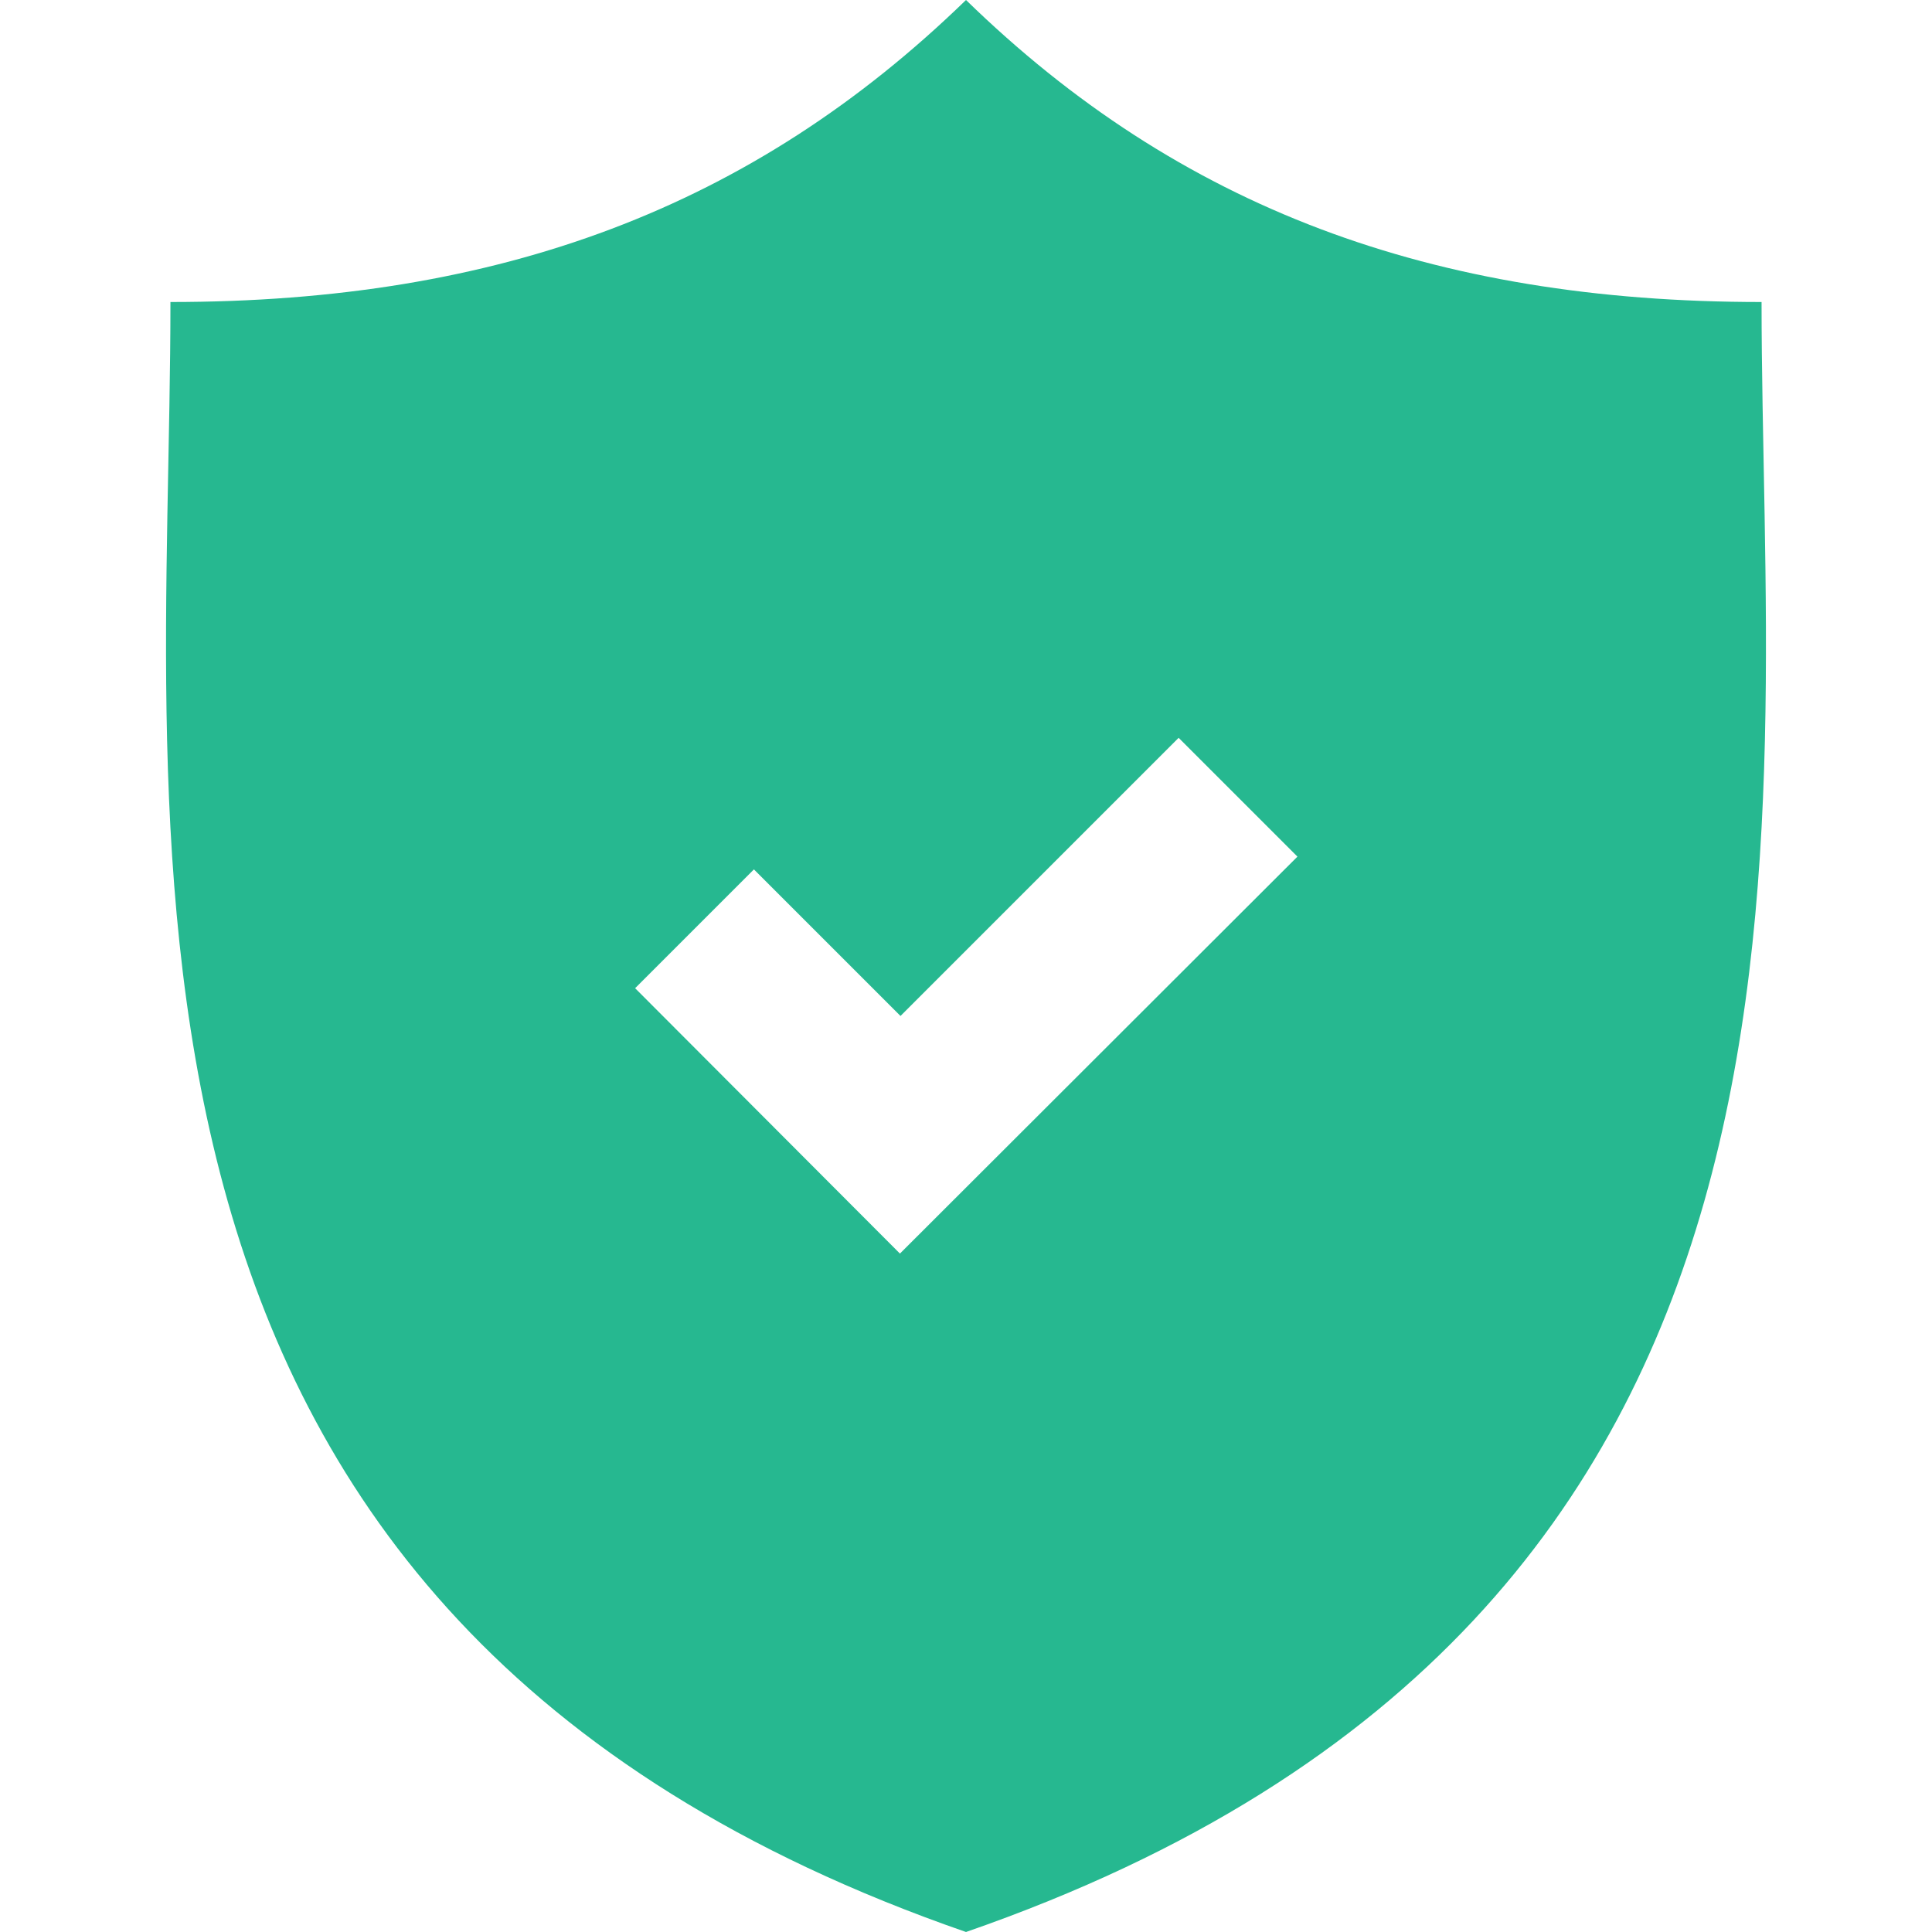 <?xml version="1.0" encoding="utf-8"?>
<!-- Generator: Adobe Illustrator 24.3.0, SVG Export Plug-In . SVG Version: 6.00 Build 0)  -->
<svg version="1.1" id="Capa_1" xmlns="http://www.w3.org/2000/svg" xmlns:xlink="http://www.w3.org/1999/xlink" x="0px" y="0px"
	 viewBox="0 0 348 348" style="enable-background:new 0 0 348 348;" xml:space="preserve">
<path d="M317.3,54.4c-59.4,0-104.9-17-143.3-54.4C135.5,37.4,90,54.4,30.7,54.4c0,97.4-20.2,236.9,143.3,293.6
	C337.5,291.3,317.3,151.8,317.3,54.4z M162.1,225.8L114.4,178l21.4-21.4l26.4,26.4l50.1-50.1l21.4,21.4L162.1,225.8z" fill="#26b890"/>
</svg>
